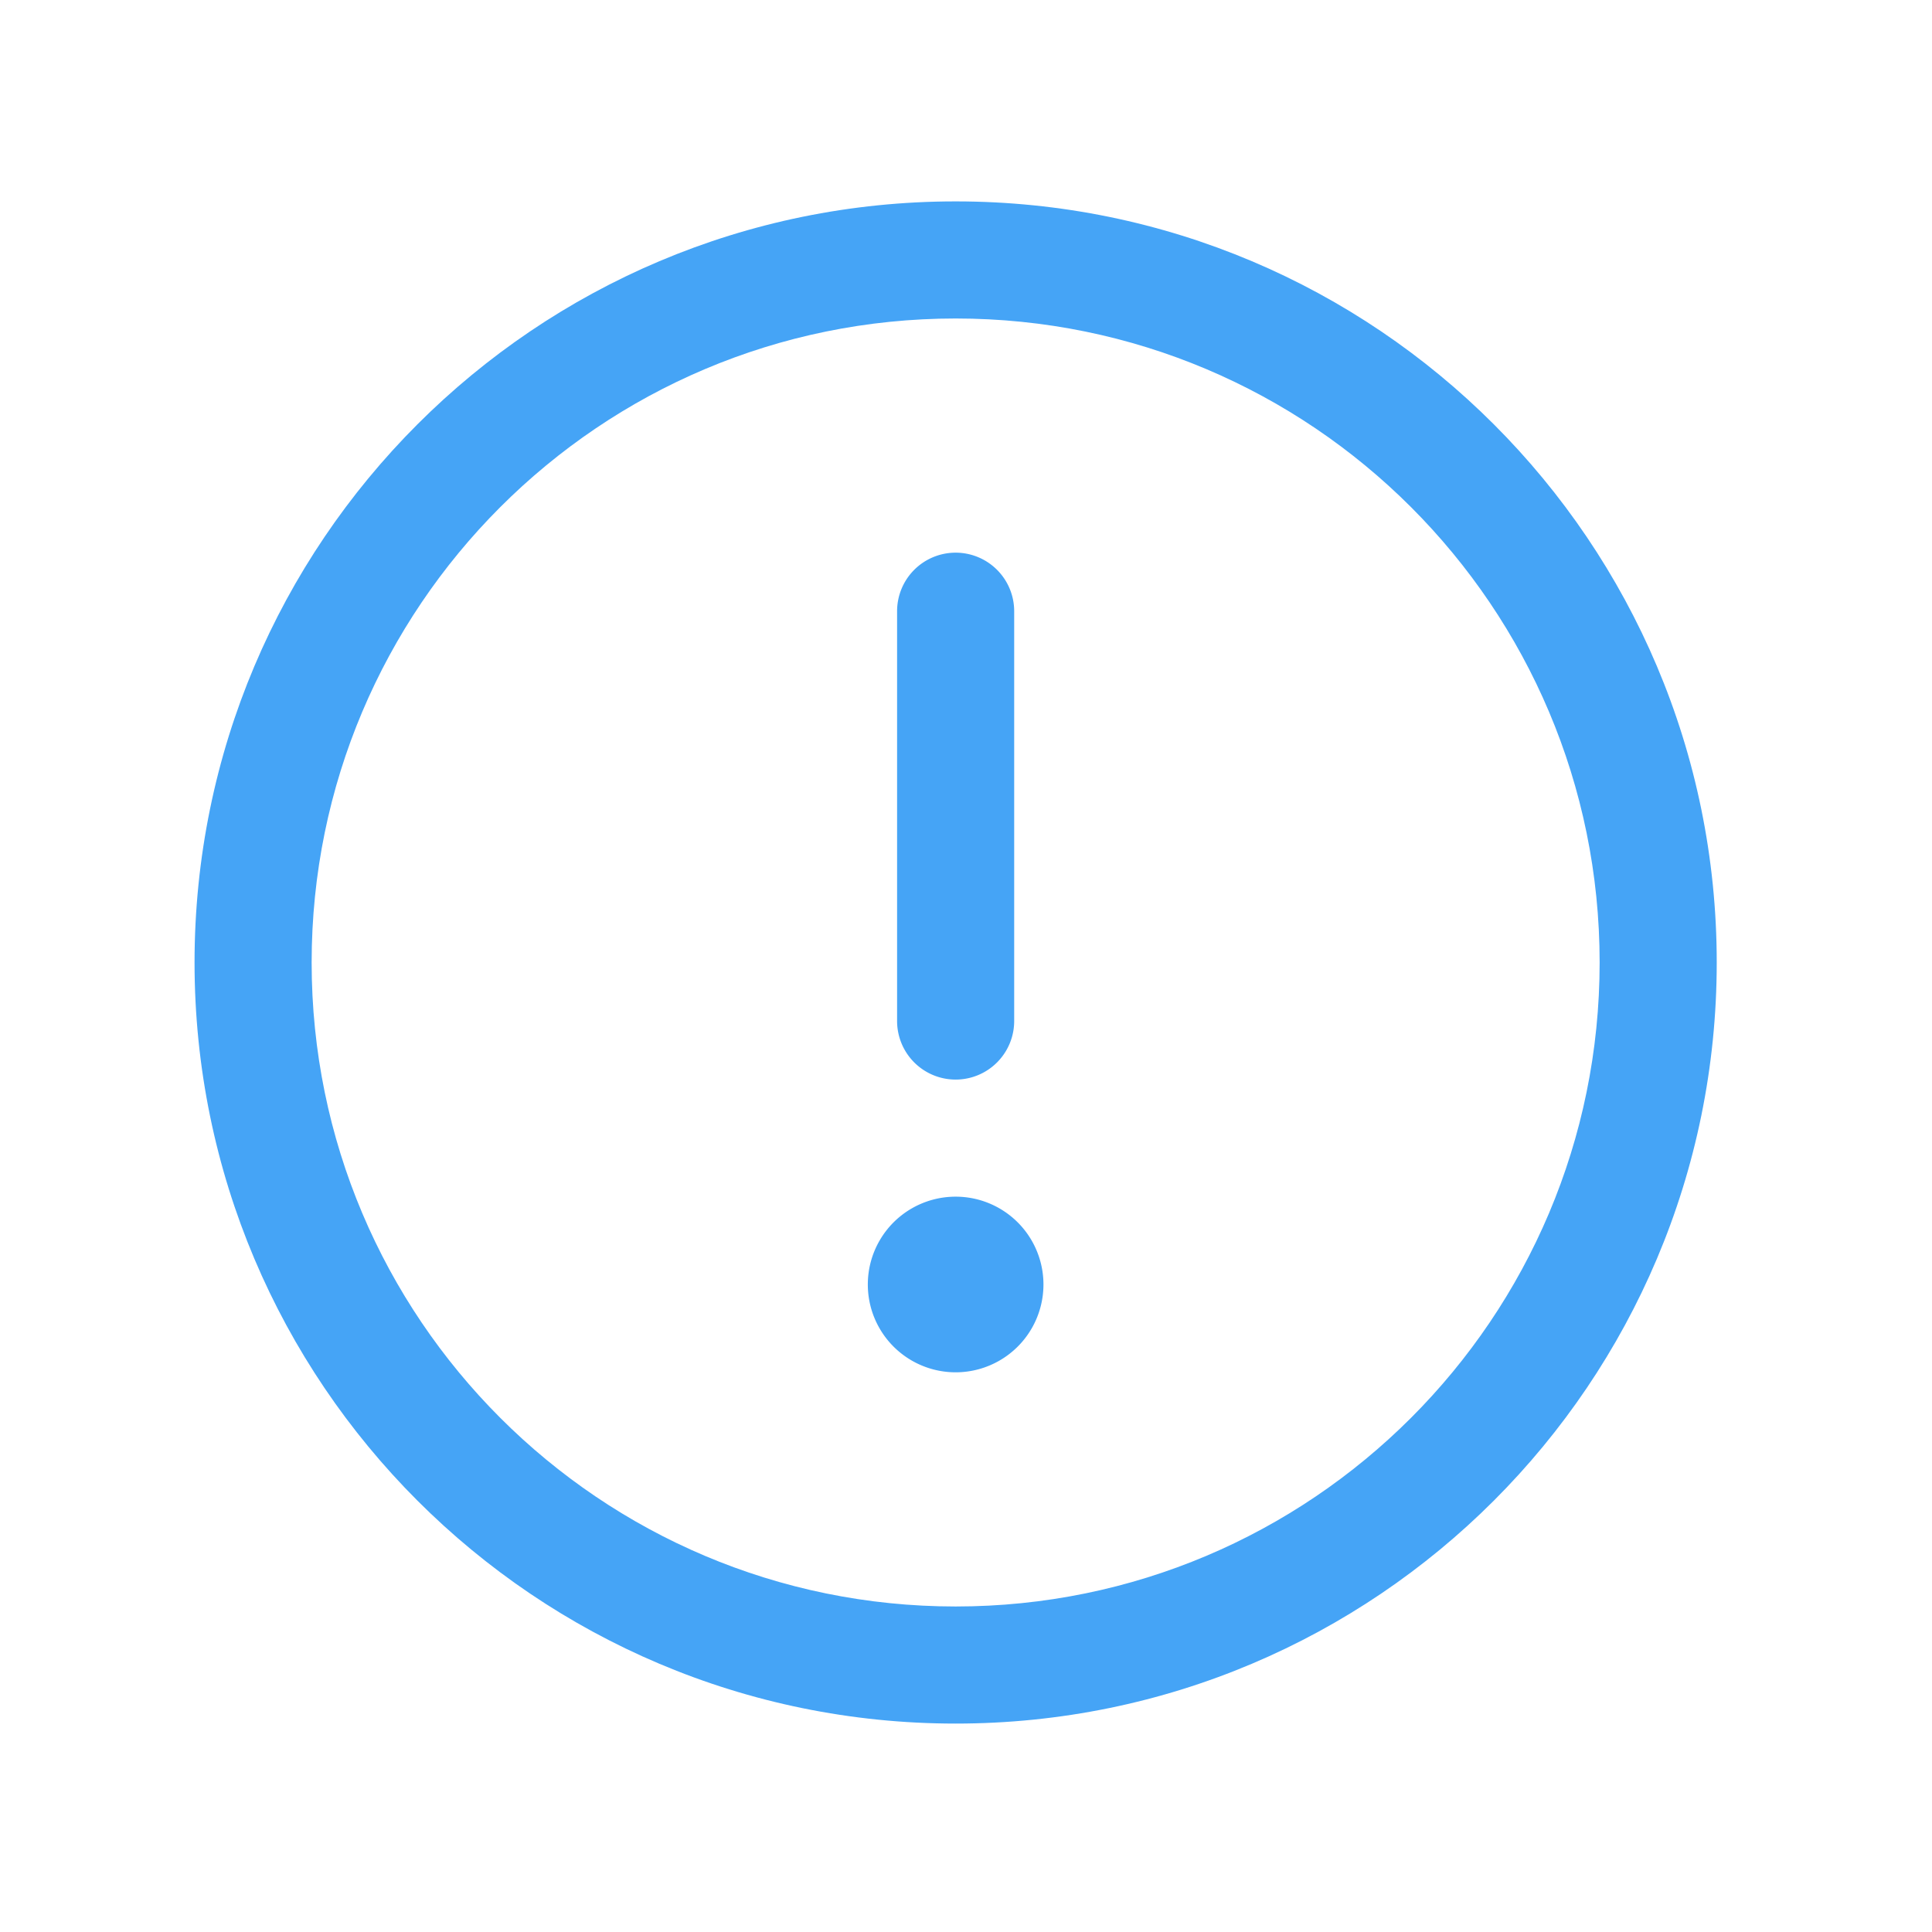 <?xml version="1.0" standalone="no"?><!DOCTYPE svg PUBLIC "-//W3C//DTD SVG 1.1//EN" "http://www.w3.org/Graphics/SVG/1.1/DTD/svg11.dtd"><svg t="1655206367462" class="icon" viewBox="0 0 1024 1024" version="1.1" xmlns="http://www.w3.org/2000/svg" p-id="935" xmlns:xlink="http://www.w3.org/1999/xlink" width="200" height="200"><defs><style type="text/css"></style></defs><path d="M506.508 168.805c-188.509 0-341.333 152.824-341.333 341.333s152.824 341.333 341.333 341.333 341.333-152.824 341.333-341.333-152.824-341.333-341.333-341.333z m-403.394 341.333c0-222.798 180.596-403.394 403.394-403.394s403.394 180.596 403.394 403.394-180.596 403.394-403.394 403.394-403.394-180.596-403.394-403.394z" fill="#45a4f6" p-id="936"></path><path d="M506.508 292.926a31.03 31.03 0 0 1 31.03 31.03v217.212a31.03 31.03 0 1 1-62.061 0v-217.212a31.03 31.03 0 0 1 31.03-31.03z" fill="#45a4f6" p-id="937"></path><path d="M506.508 727.35a46.545 46.545 0 1 0 0-93.091 46.545 46.545 0 0 0 0 93.091z" fill="#45a4f6" p-id="938"></path></svg>